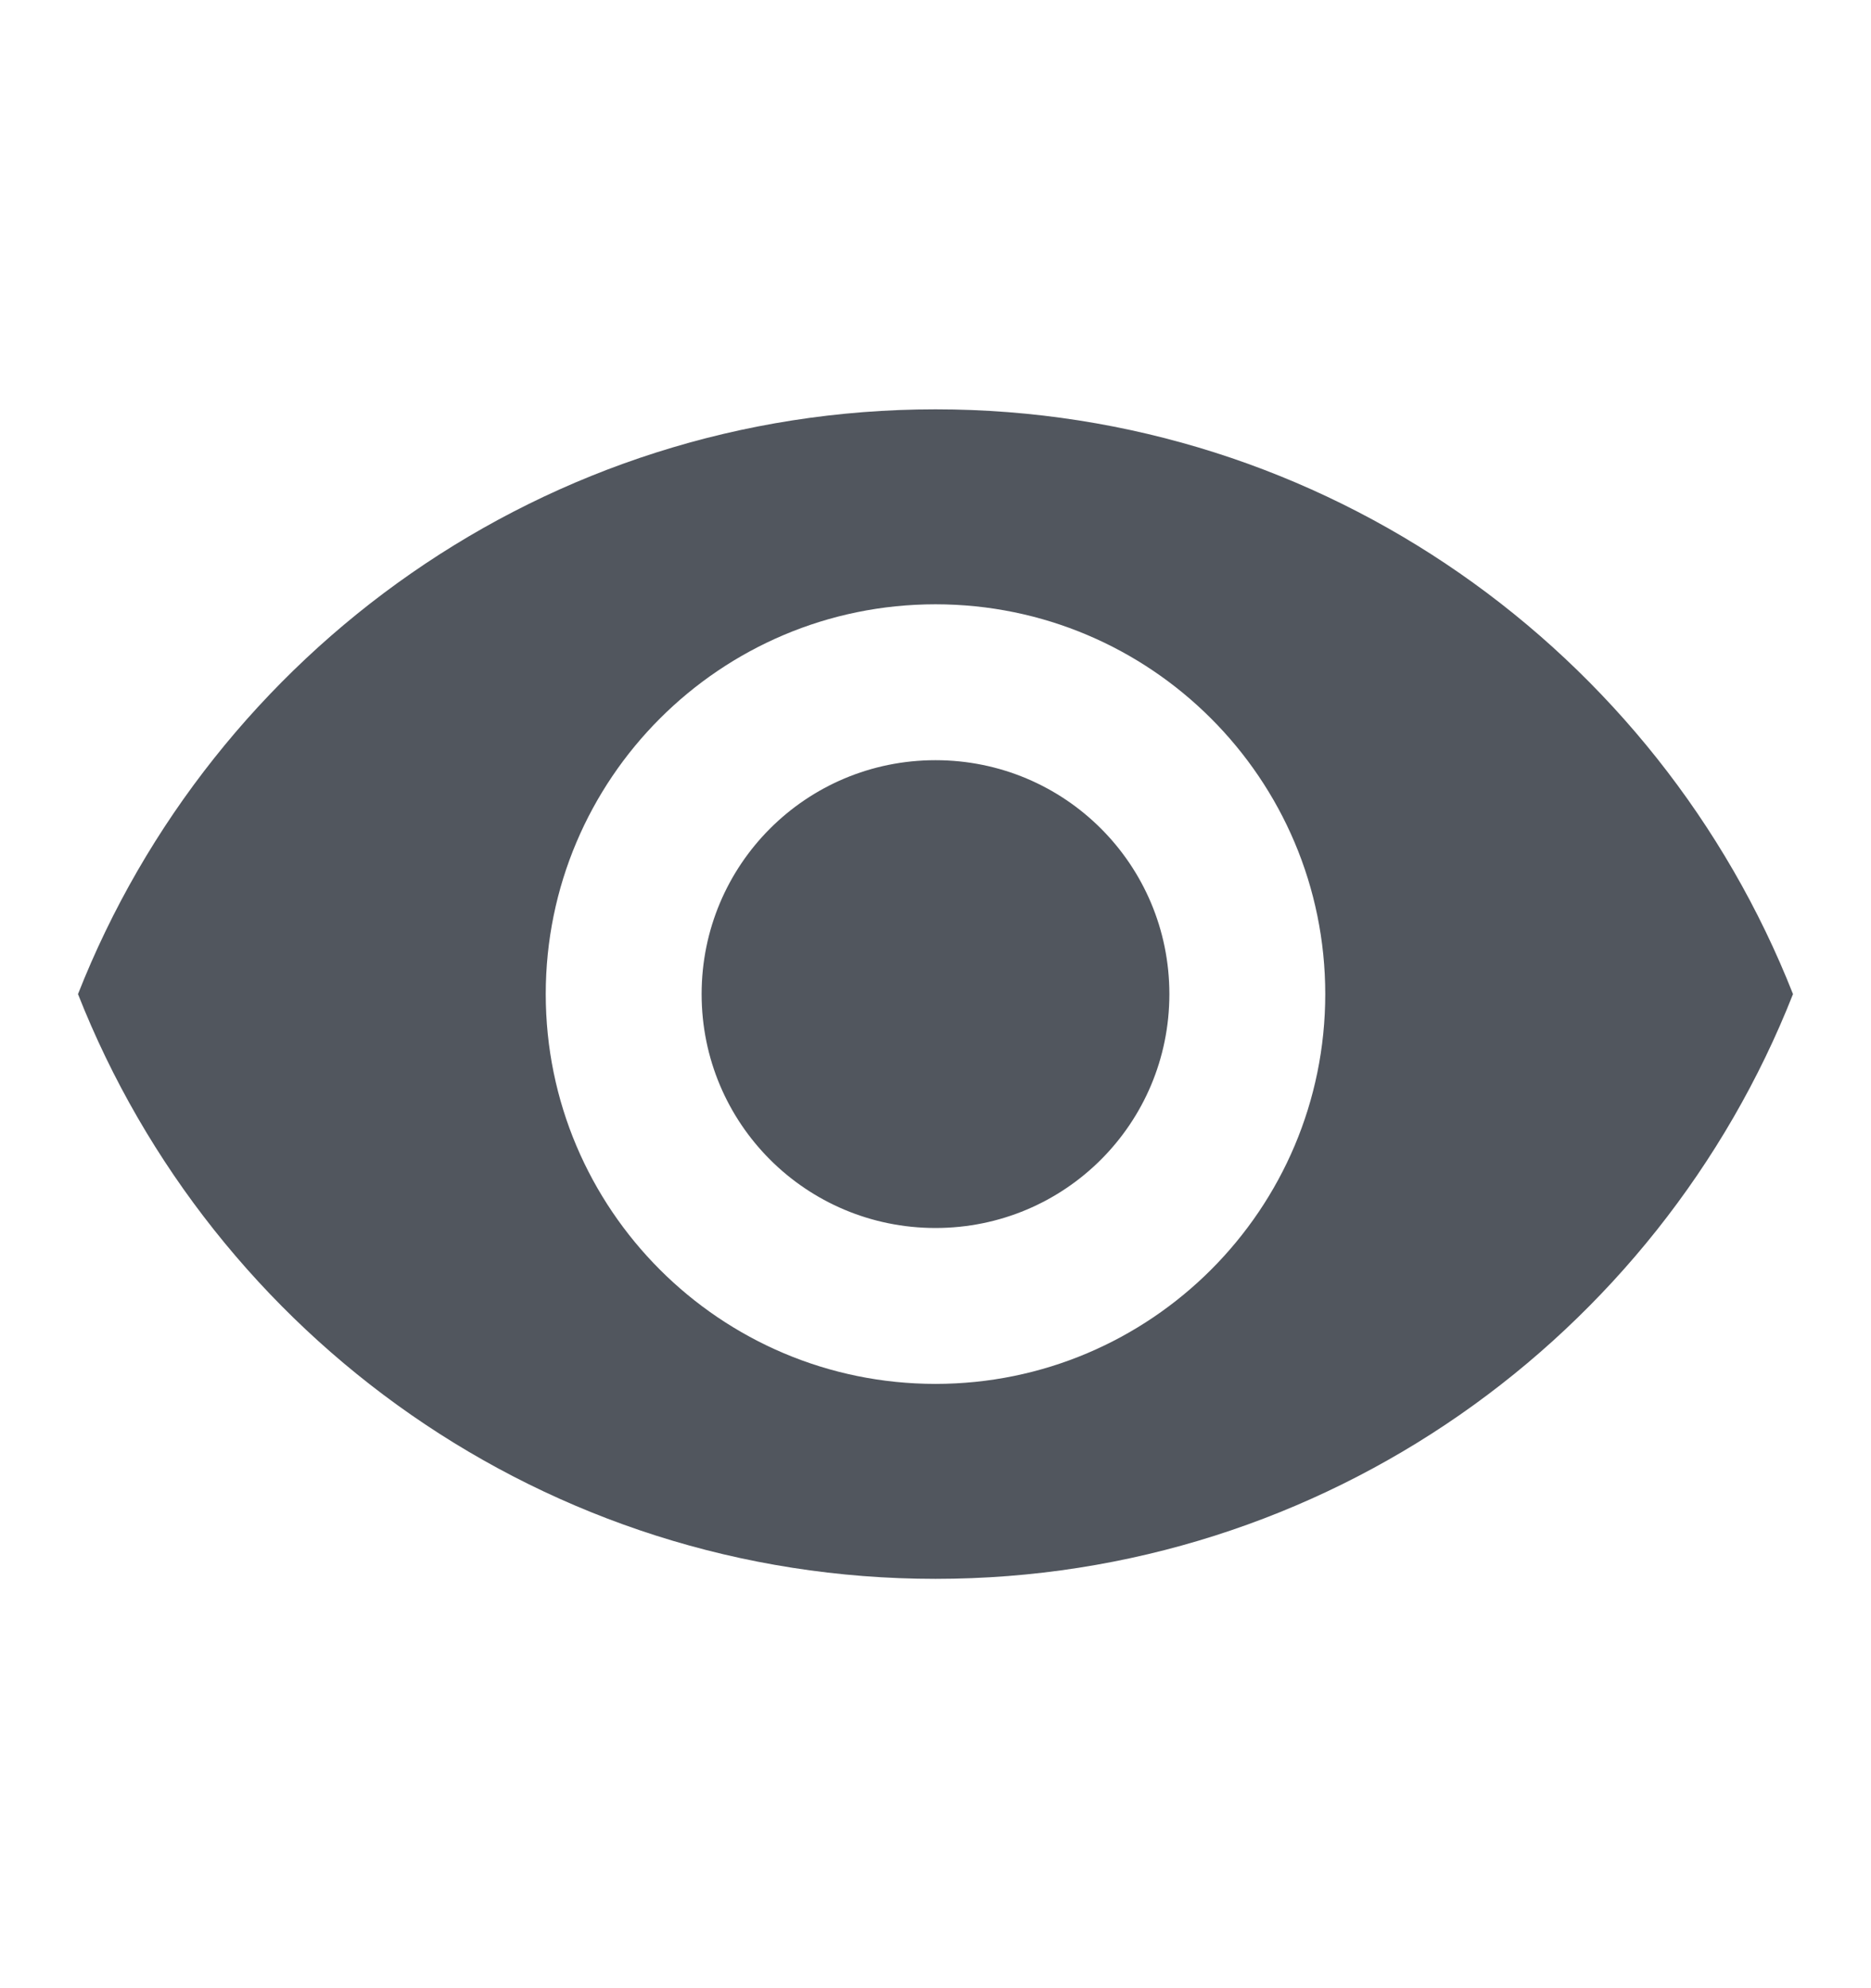<svg width="16" height="17" viewBox="0 0 16 17" fill="none" xmlns="http://www.w3.org/2000/svg">
<g id="Remove red eye" clip-path="url(#clip0_3485_19591)">
<path id="Vector" d="M8 3.5C4.667 3.5 1.82 5.573 0.667 8.5C1.82 11.427 4.667 13.5 8 13.5C11.333 13.5 14.18 11.427 15.333 8.5C14.18 5.573 11.333 3.5 8 3.5ZM8 11.833C6.16 11.833 4.667 10.34 4.667 8.5C4.667 6.66 6.16 5.167 8 5.167C9.84 5.167 11.333 6.66 11.333 8.5C11.333 10.34 9.84 11.833 8 11.833ZM8 6.5C6.893 6.5 6 7.393 6 8.5C6 9.607 6.893 10.5 8 10.5C9.107 10.5 10 9.607 10 8.5C10 7.393 9.107 6.5 8 6.5Z" fill="#51565E"/>
</g>
<defs>
<clipPath id="clip0_3485_19591">
<rect width="16" height="16" fill="white" transform="translate(0 0.5)"/>
</clipPath>
</defs>
</svg>
